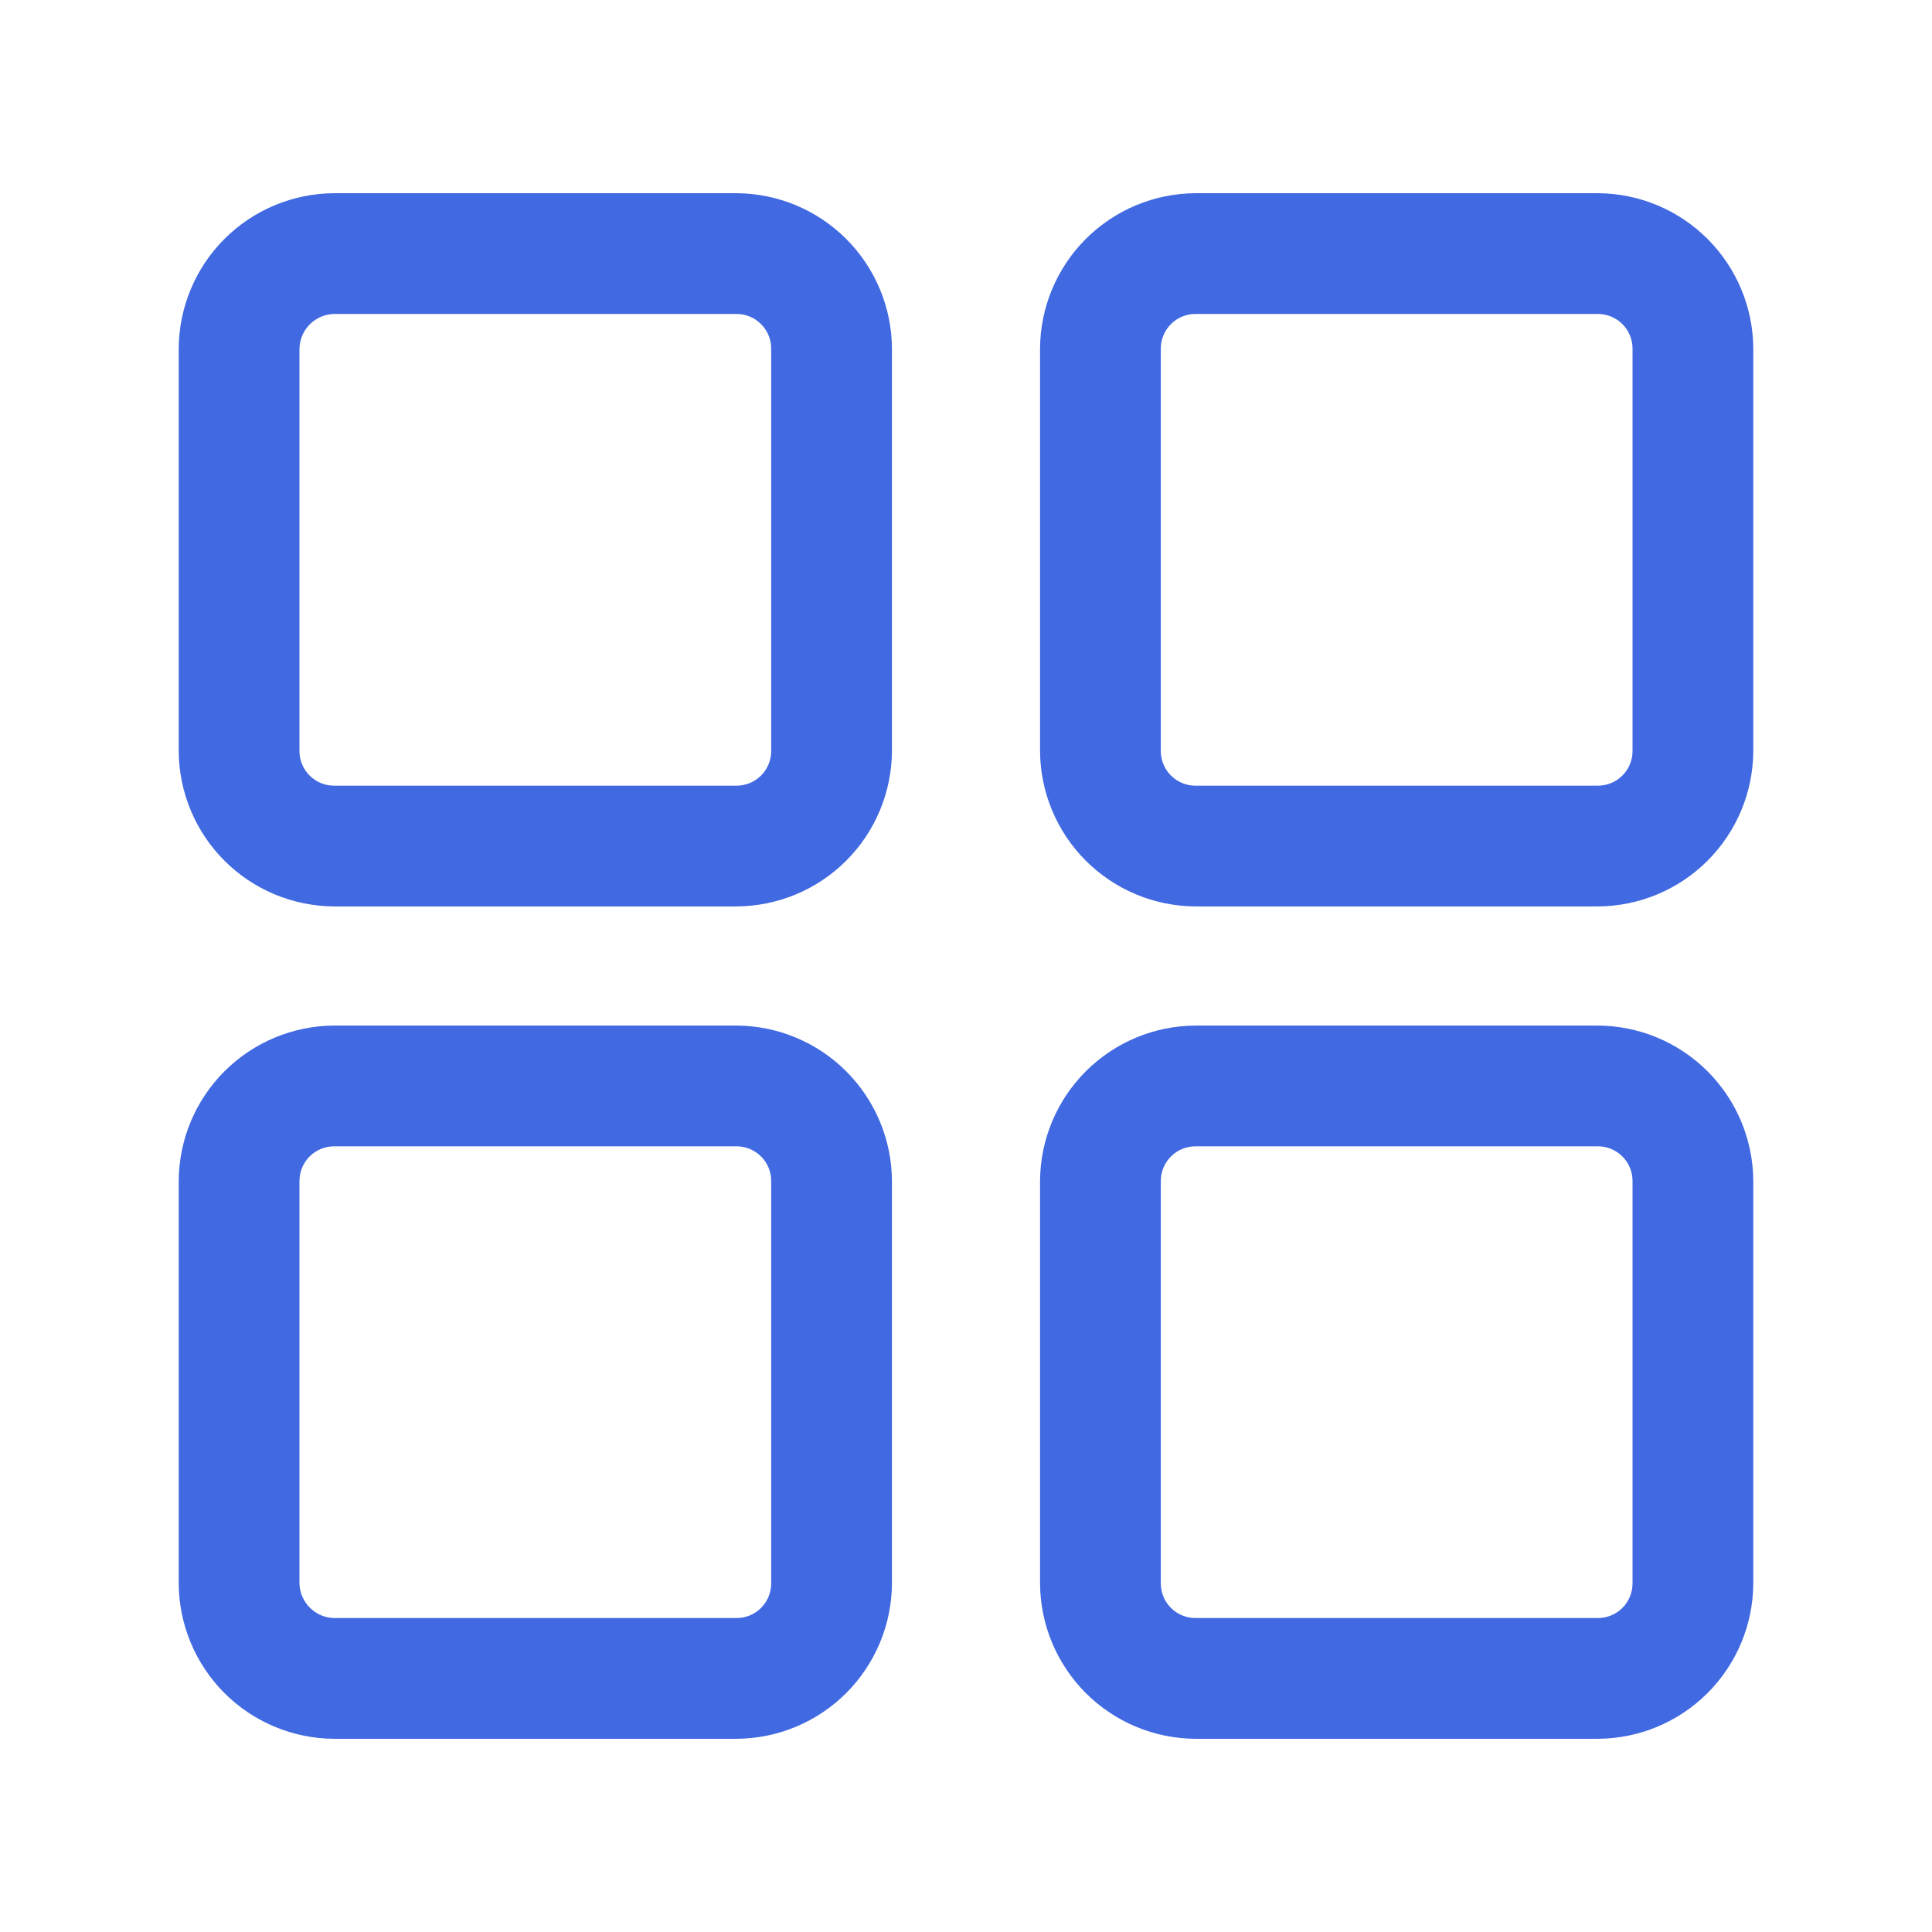 <svg width="60" height="60" viewBox="0 0 60 60" fill="none" xmlns="http://www.w3.org/2000/svg">
<path d="M22.875 28.15H10.375C9.097 28.143 7.874 27.633 6.971 26.73C6.067 25.826 5.557 24.603 5.55 23.325V10.825C5.557 9.547 6.067 8.324 6.971 7.42C7.874 6.517 9.097 6.007 10.375 6H22.875C24.153 6.007 25.376 6.517 26.279 7.42C27.183 8.324 27.694 9.547 27.7 10.825V23.325C27.694 24.603 27.183 25.826 26.279 26.73C25.376 27.633 24.153 28.143 22.875 28.15ZM10.375 9.75C10.092 9.756 9.822 9.872 9.622 10.072C9.422 10.272 9.306 10.542 9.3 10.825V23.325C9.3 23.61 9.413 23.884 9.615 24.085C9.817 24.287 10.09 24.4 10.375 24.4H22.875C23.16 24.4 23.434 24.287 23.635 24.085C23.837 23.884 23.95 23.61 23.95 23.325V10.825C23.95 10.54 23.837 10.267 23.635 10.065C23.434 9.863 23.16 9.75 22.875 9.75H10.375Z" fill="#4169E1"/>
<path d="M49.625 28.15H37.125C35.847 28.143 34.624 27.633 33.721 26.73C32.817 25.826 32.306 24.603 32.3 23.325V10.825C32.306 9.547 32.817 8.324 33.721 7.42C34.624 6.517 35.847 6.007 37.125 6H49.625C50.903 6.007 52.126 6.517 53.029 7.42C53.933 8.324 54.444 9.547 54.45 10.825V23.325C54.444 24.603 53.933 25.826 53.029 26.73C52.126 27.633 50.903 28.143 49.625 28.15ZM37.125 9.75C36.84 9.75 36.566 9.863 36.365 10.065C36.163 10.267 36.05 10.54 36.05 10.825V23.325C36.05 23.61 36.163 23.884 36.365 24.085C36.566 24.287 36.84 24.4 37.125 24.4H49.625C49.91 24.4 50.184 24.287 50.385 24.085C50.587 23.884 50.7 23.61 50.7 23.325V10.825C50.7 10.54 50.587 10.267 50.385 10.065C50.184 9.863 49.91 9.75 49.625 9.75H37.125Z" fill="#4169E1"/>
<path d="M22.875 54H10.375C9.097 53.993 7.874 53.483 6.971 52.58C6.067 51.676 5.557 50.453 5.55 49.175V36.675C5.557 35.397 6.067 34.174 6.971 33.27C7.874 32.367 9.097 31.857 10.375 31.85H22.875C24.153 31.857 25.376 32.367 26.279 33.27C27.183 34.174 27.694 35.397 27.7 36.675V49.175C27.694 50.453 27.183 51.676 26.279 52.58C25.376 53.483 24.153 53.993 22.875 54ZM10.375 35.6C10.09 35.6 9.817 35.713 9.615 35.915C9.413 36.116 9.3 36.39 9.3 36.675V49.175C9.306 49.458 9.422 49.728 9.622 49.928C9.822 50.128 10.092 50.244 10.375 50.25H22.875C23.16 50.25 23.434 50.137 23.635 49.935C23.837 49.734 23.95 49.46 23.95 49.175V36.675C23.95 36.39 23.837 36.116 23.635 35.915C23.434 35.713 23.16 35.6 22.875 35.6H10.375Z" fill="#4169E1"/>
<path d="M49.625 54H37.125C35.847 53.993 34.624 53.483 33.721 52.58C32.817 51.676 32.306 50.453 32.3 49.175V36.675C32.306 35.397 32.817 34.174 33.721 33.27C34.624 32.367 35.847 31.857 37.125 31.85H49.625C50.903 31.857 52.126 32.367 53.029 33.27C53.933 34.174 54.444 35.397 54.45 36.675V49.175C54.444 50.453 53.933 51.676 53.029 52.58C52.126 53.483 50.903 53.993 49.625 54ZM37.125 35.6C36.84 35.6 36.566 35.713 36.365 35.915C36.163 36.116 36.05 36.39 36.05 36.675V49.175C36.05 49.46 36.163 49.734 36.365 49.935C36.566 50.137 36.84 50.25 37.125 50.25H49.625C49.91 50.25 50.184 50.137 50.385 49.935C50.587 49.734 50.7 49.46 50.7 49.175V36.675C50.7 36.39 50.587 36.116 50.385 35.915C50.184 35.713 49.91 35.6 49.625 35.6H37.125Z" fill="#4169E1"/>
</svg>
